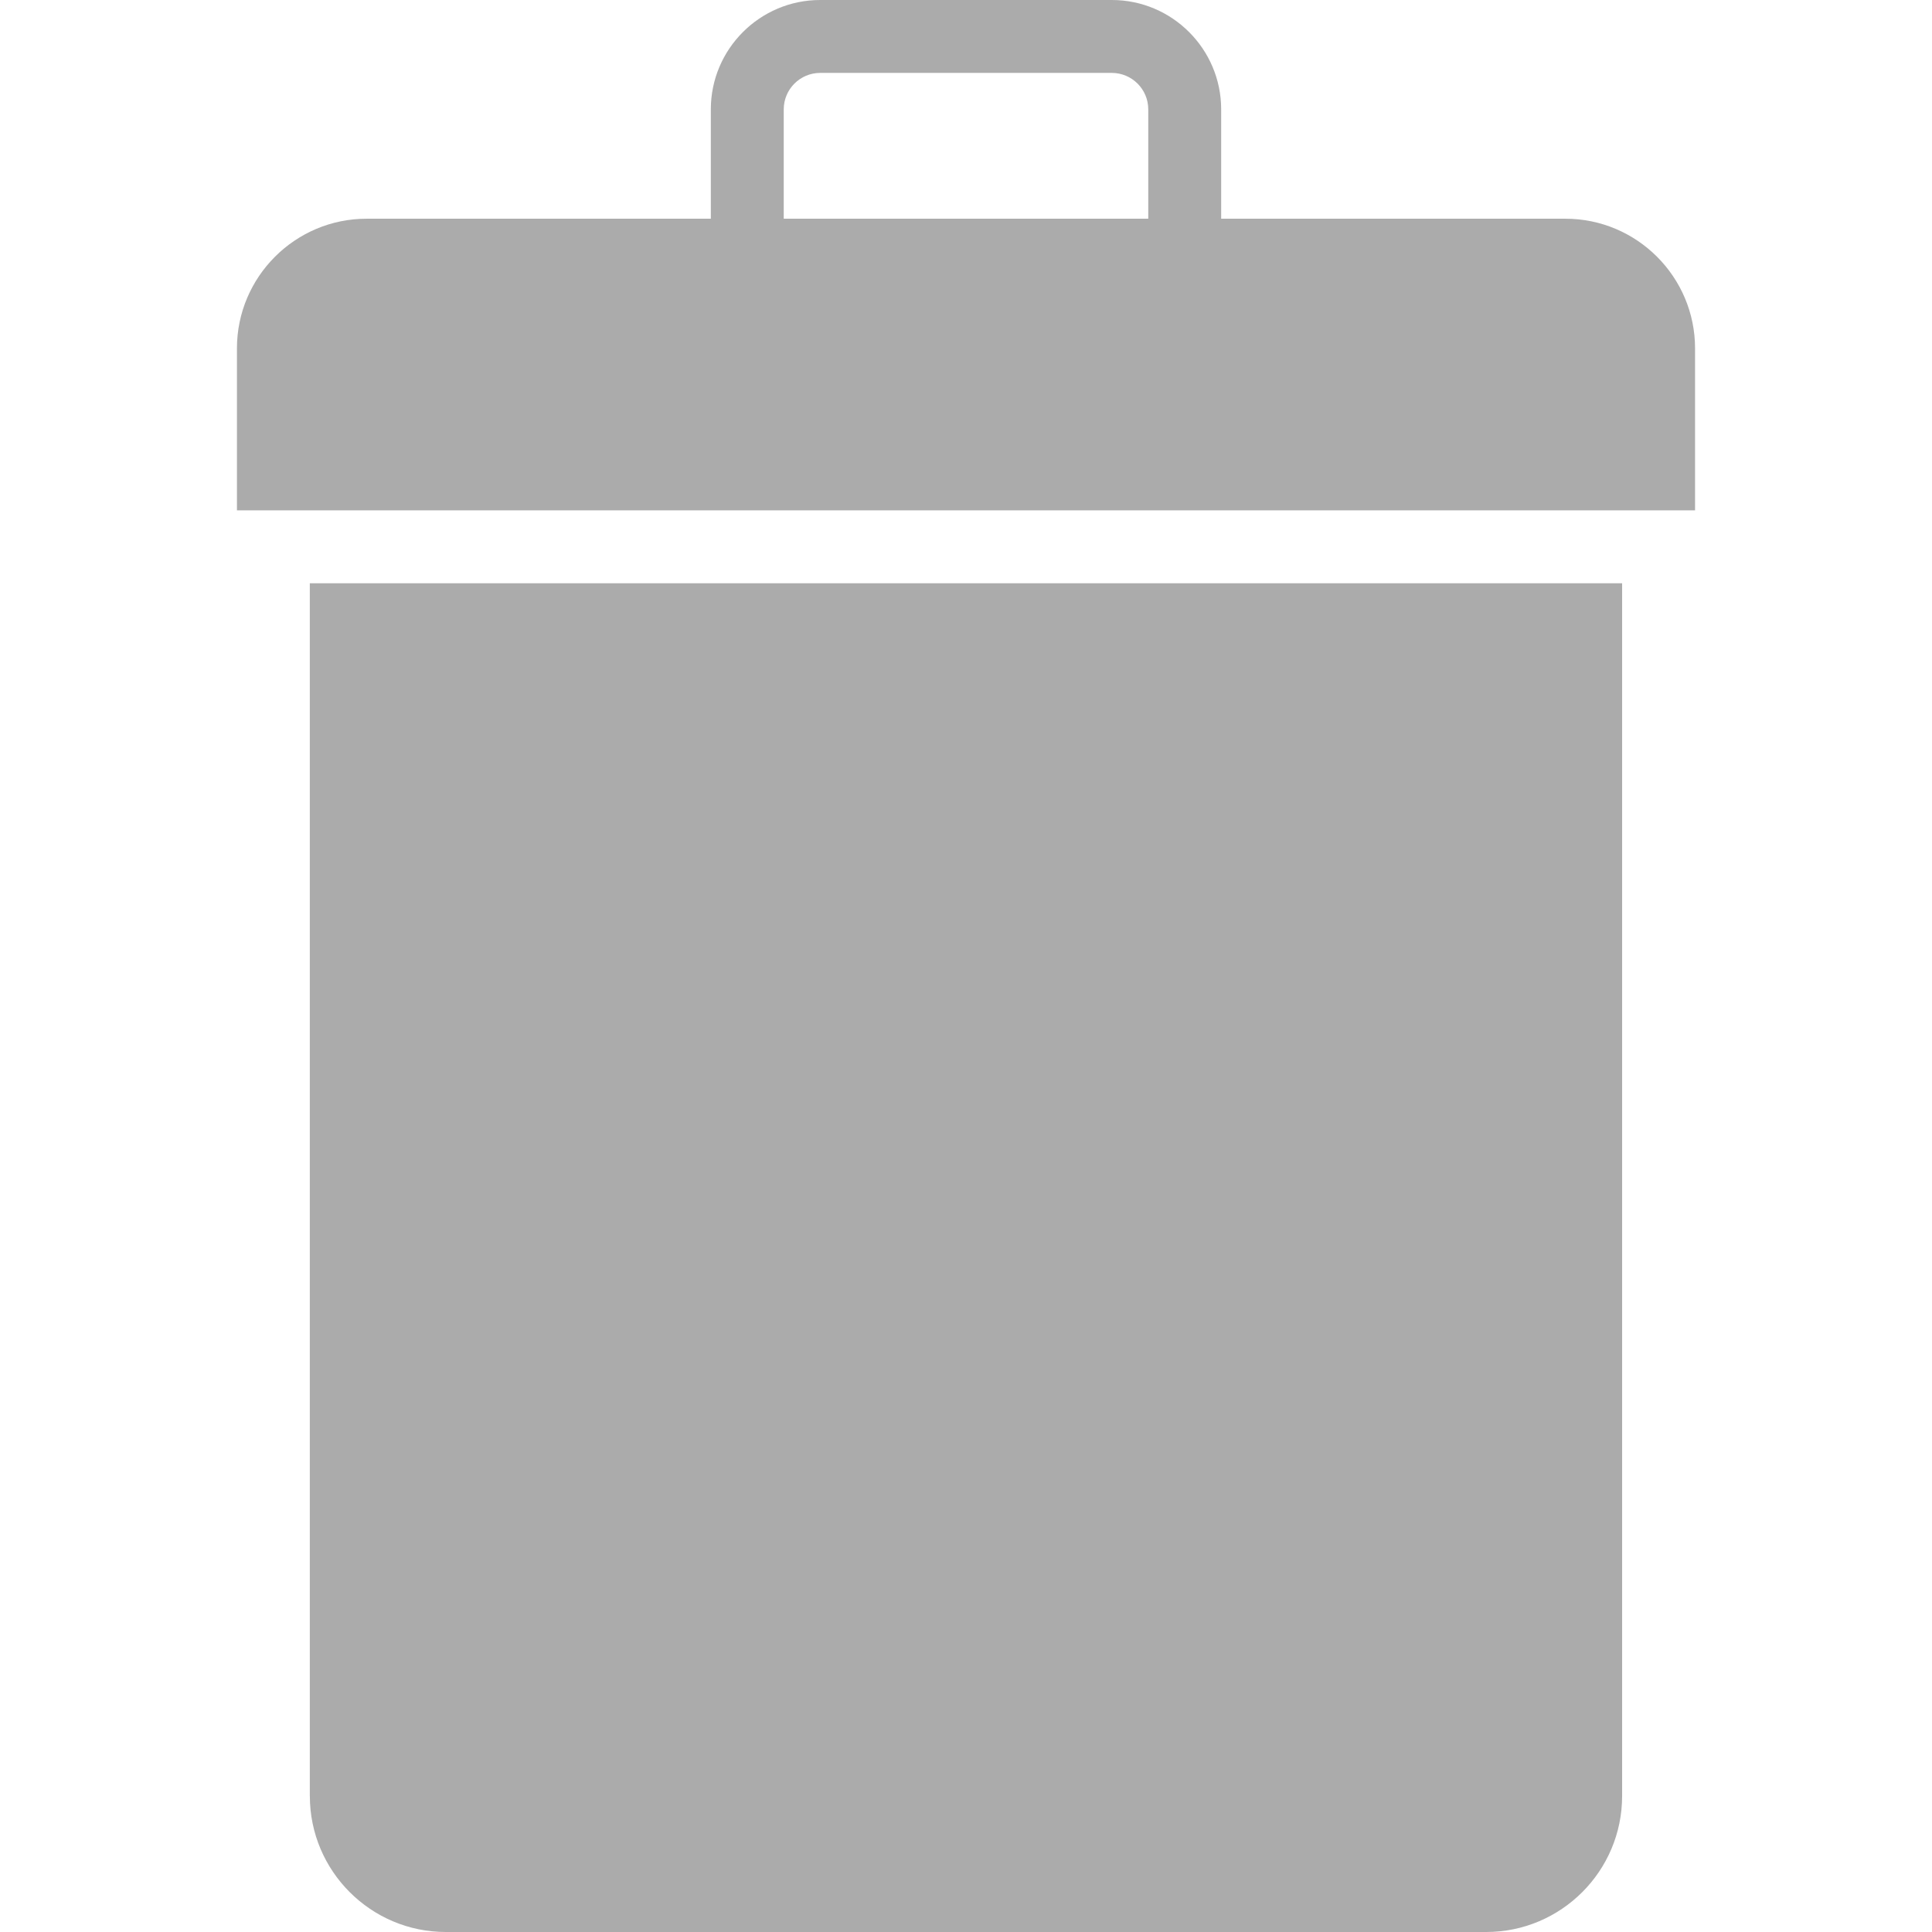 <?xml version="1.0" encoding="iso-8859-1"?>
<!-- Generator: Adobe Illustrator 19.0.0, SVG Export Plug-In . SVG Version: 6.00 Build 0)  -->
<svg xmlns="http://www.w3.org/2000/svg" xmlns:xlink="http://www.w3.org/1999/xlink" version="1.1" id="Capa_1" x="0px" y="0px" viewBox="0 0 53 53" style="enable-background:new 0 0 53 53;" xml:space="preserve" width="512px" height="512px">
<g>
	<path d="M42.943,6H33.5V3c0-1.654-1.346-3-3-3h-8c-1.654,0-3,1.346-3,3v3h-9.443C8.096,6,6.5,7.596,6.5,9.557V14h2h36h2V9.557   C46.5,7.596,44.904,6,42.943,6z M31.5,6h-10V3c0-0.552,0.449-1,1-1h8c0.551,0,1,0.448,1,1V6z" fill="#ababab"/>
	<path d="M8.5,49.271C8.5,51.327,10.173,53,12.229,53h28.541c2.057,0,3.729-1.673,3.729-3.729V16h-36V49.271z" fill="#ababab"/>
</g>
<g>
</g>
<g>
</g>
<g>
</g>
<g>
</g>
<g>
</g>
<g>
</g>
<g>
</g>
<g>
</g>
<g>
</g>
<g>
</g>
<g>
</g>
<g>
</g>
<g>
</g>
<g>
</g>
<g>
</g>
</svg>
